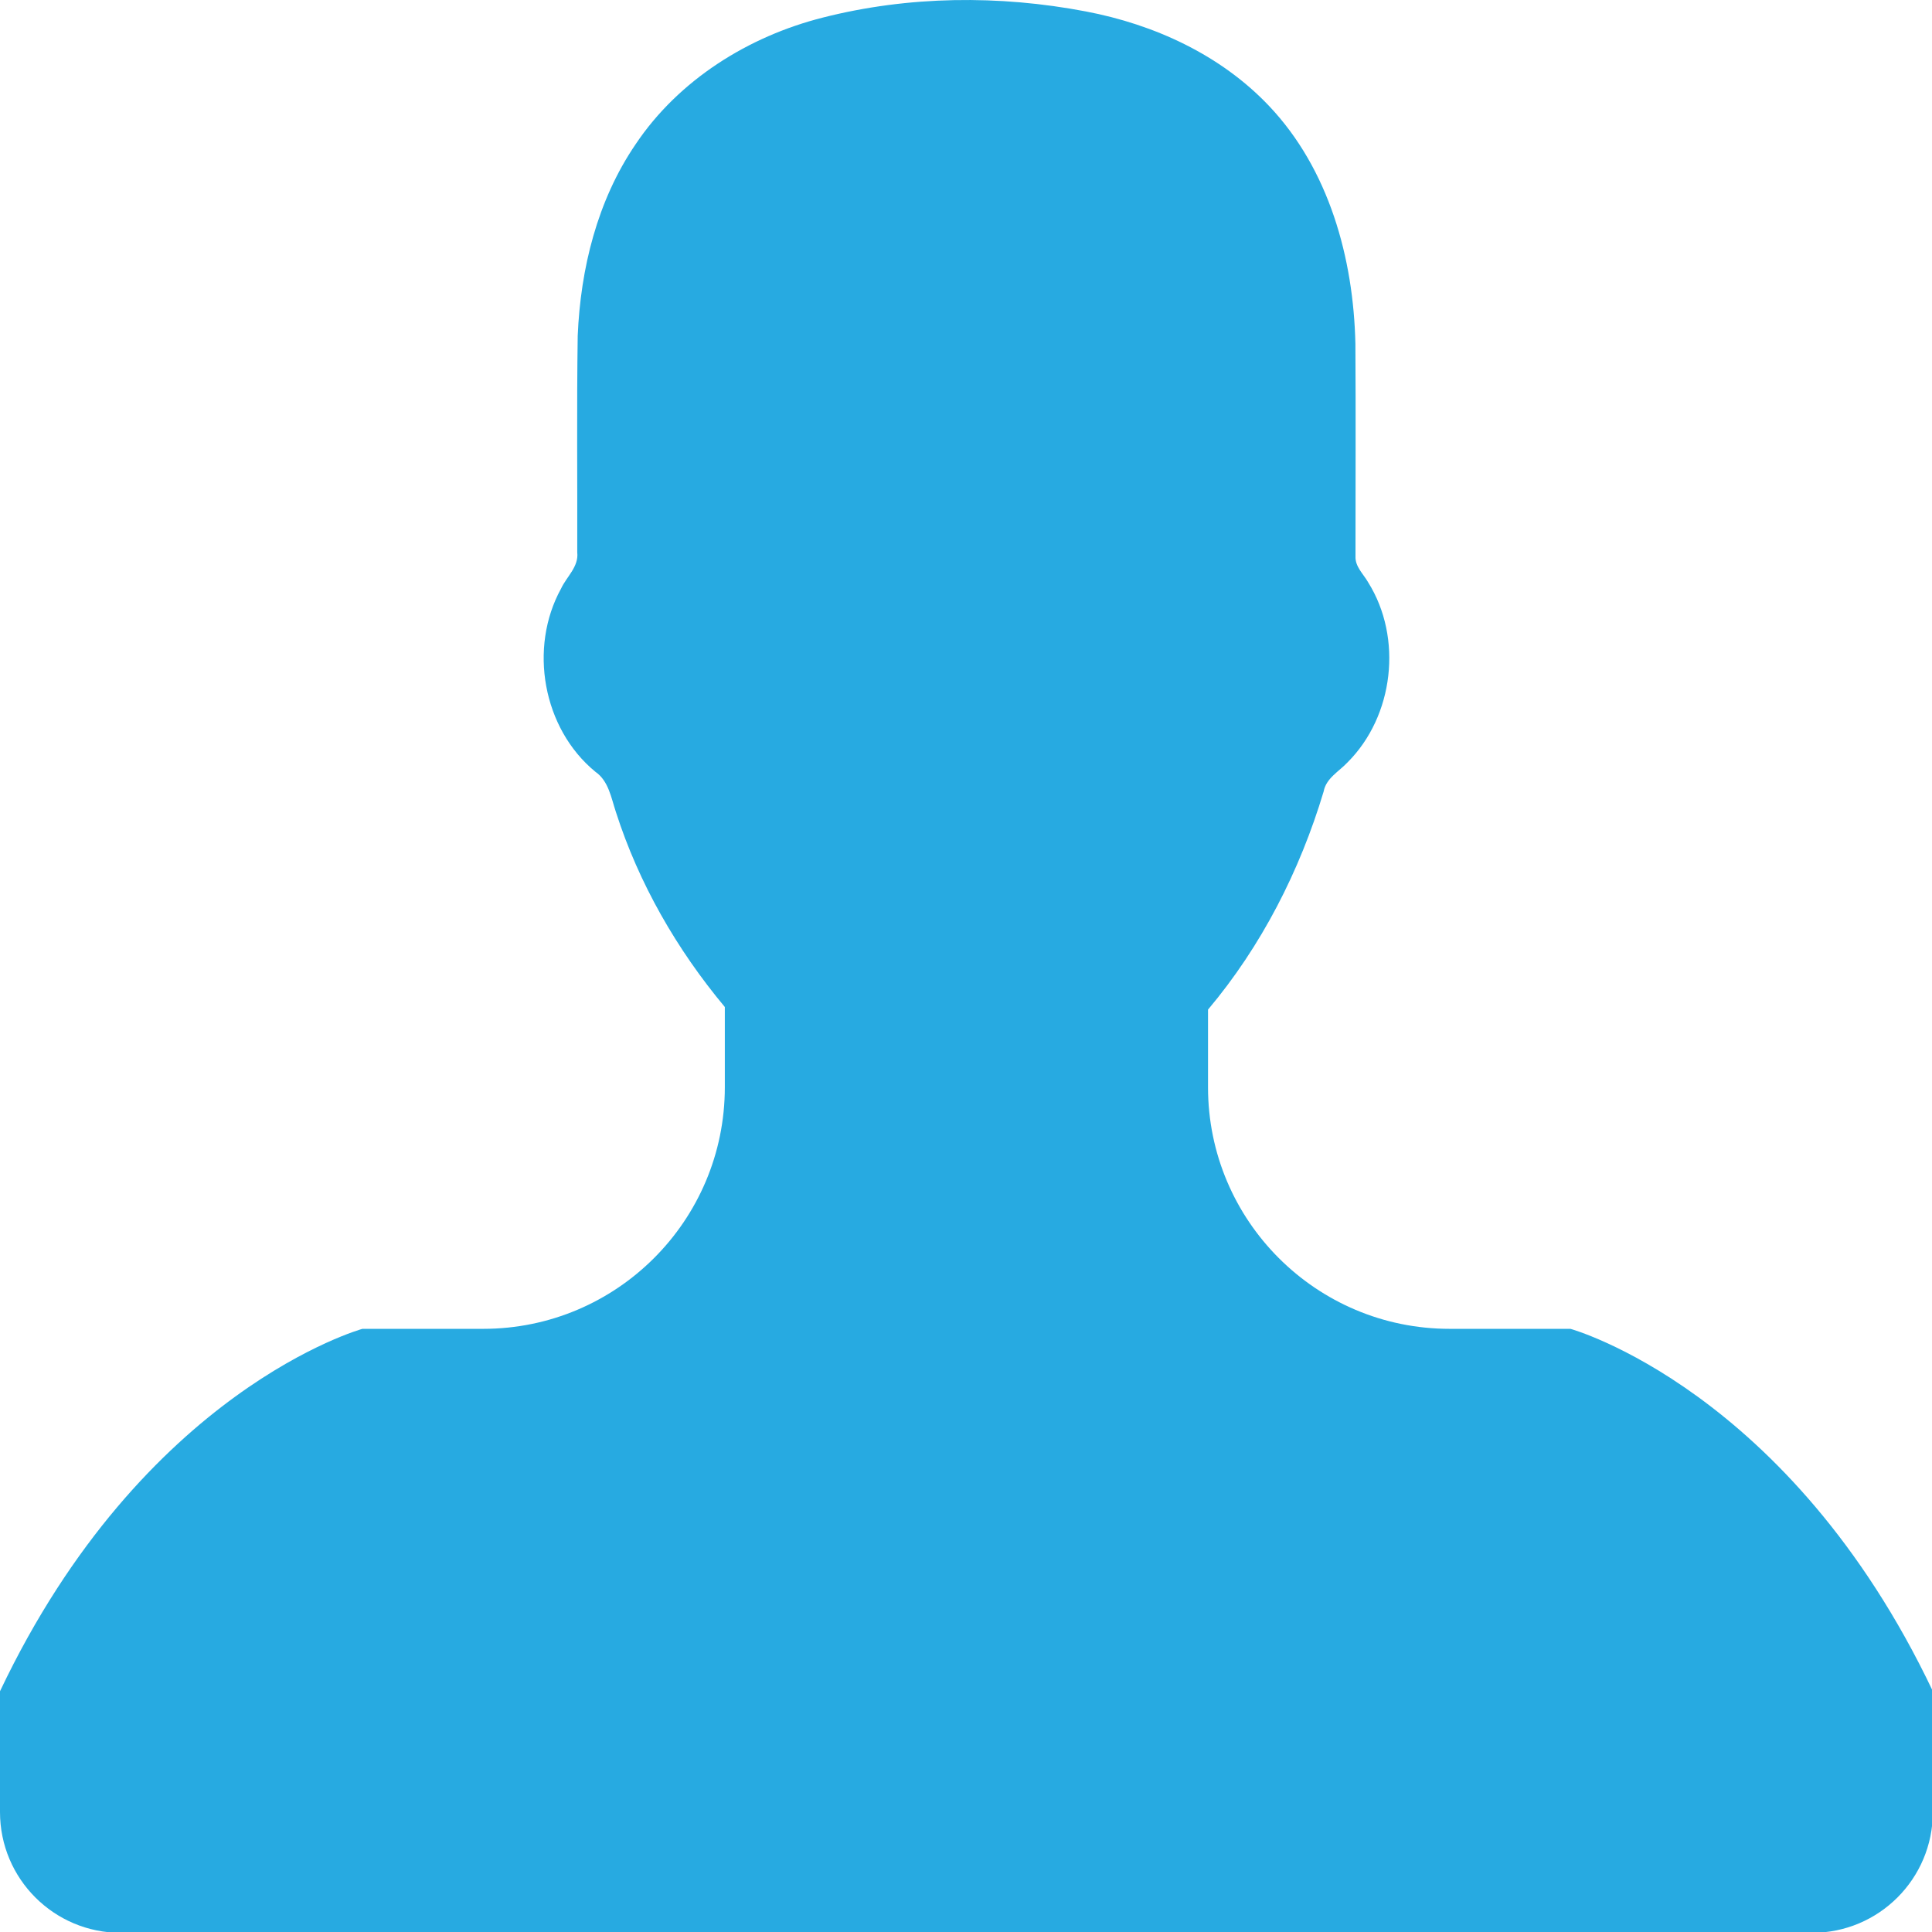 <?xml version="1.0" standalone="no"?>
<!DOCTYPE svg PUBLIC "-//W3C//DTD SVG 1.1//EN" "http://www.w3.org/Graphics/SVG/1.1/DTD/svg11.dtd">
<svg width="100%" height="100%" viewBox="0 0 485 485" version="1.1" xmlns="http://www.w3.org/2000/svg" xmlns:xlink="http://www.w3.org/1999/xlink" xml:space="preserve" style="fill-rule:evenodd;clip-rule:evenodd;stroke-linejoin:round;stroke-miterlimit:1.414;">
    <path d="M394.235,333.585L363.908,333.585C330.413,333.585 303.255,306.427 303.255,272.931L303.255,253.447C316.673,237.499 326.297,218.635 332.279,198.702C332.9,195.342 336.134,193.682 338.291,191.372C349.902,179.763 352.185,160.172 343.476,146.223C342.29,144.106 340.154,142.27 340.275,139.647C340.275,121.863 340.364,104.051 340.252,86.281C339.776,64.826 333.644,42.508 318.602,26.621C306.458,13.785 289.783,6.142 272.58,2.871C250.841,-1.276 228.098,-1.066 206.567,4.411C187.908,9.12 170.378,20.048 159.539,36.247C149.941,50.33 145.736,67.43 145.026,84.283C144.76,102.377 144.965,120.516 144.91,138.654C145.323,142.285 142.243,144.742 140.852,147.748C132.649,162.629 136.26,182.903 149.441,193.726C152.785,196.034 153.411,200.241 154.622,203.868C160.37,221.785 169.904,238.355 181.957,252.793L181.957,272.931C181.957,306.427 154.8,333.585 121.306,333.585L90.978,333.585C90.978,333.585 36.014,348.743 0,424.56L0,454.887C0,471.646 13.564,485.208 30.327,485.208L454.889,485.208C471.648,485.208 485.211,471.646 485.211,454.887L485.211,424.56C449.199,348.749 394.235,333.585 394.235,333.585Z" style="fill:#27AAE1;fill-rule:nonzero;"/>
</svg>
